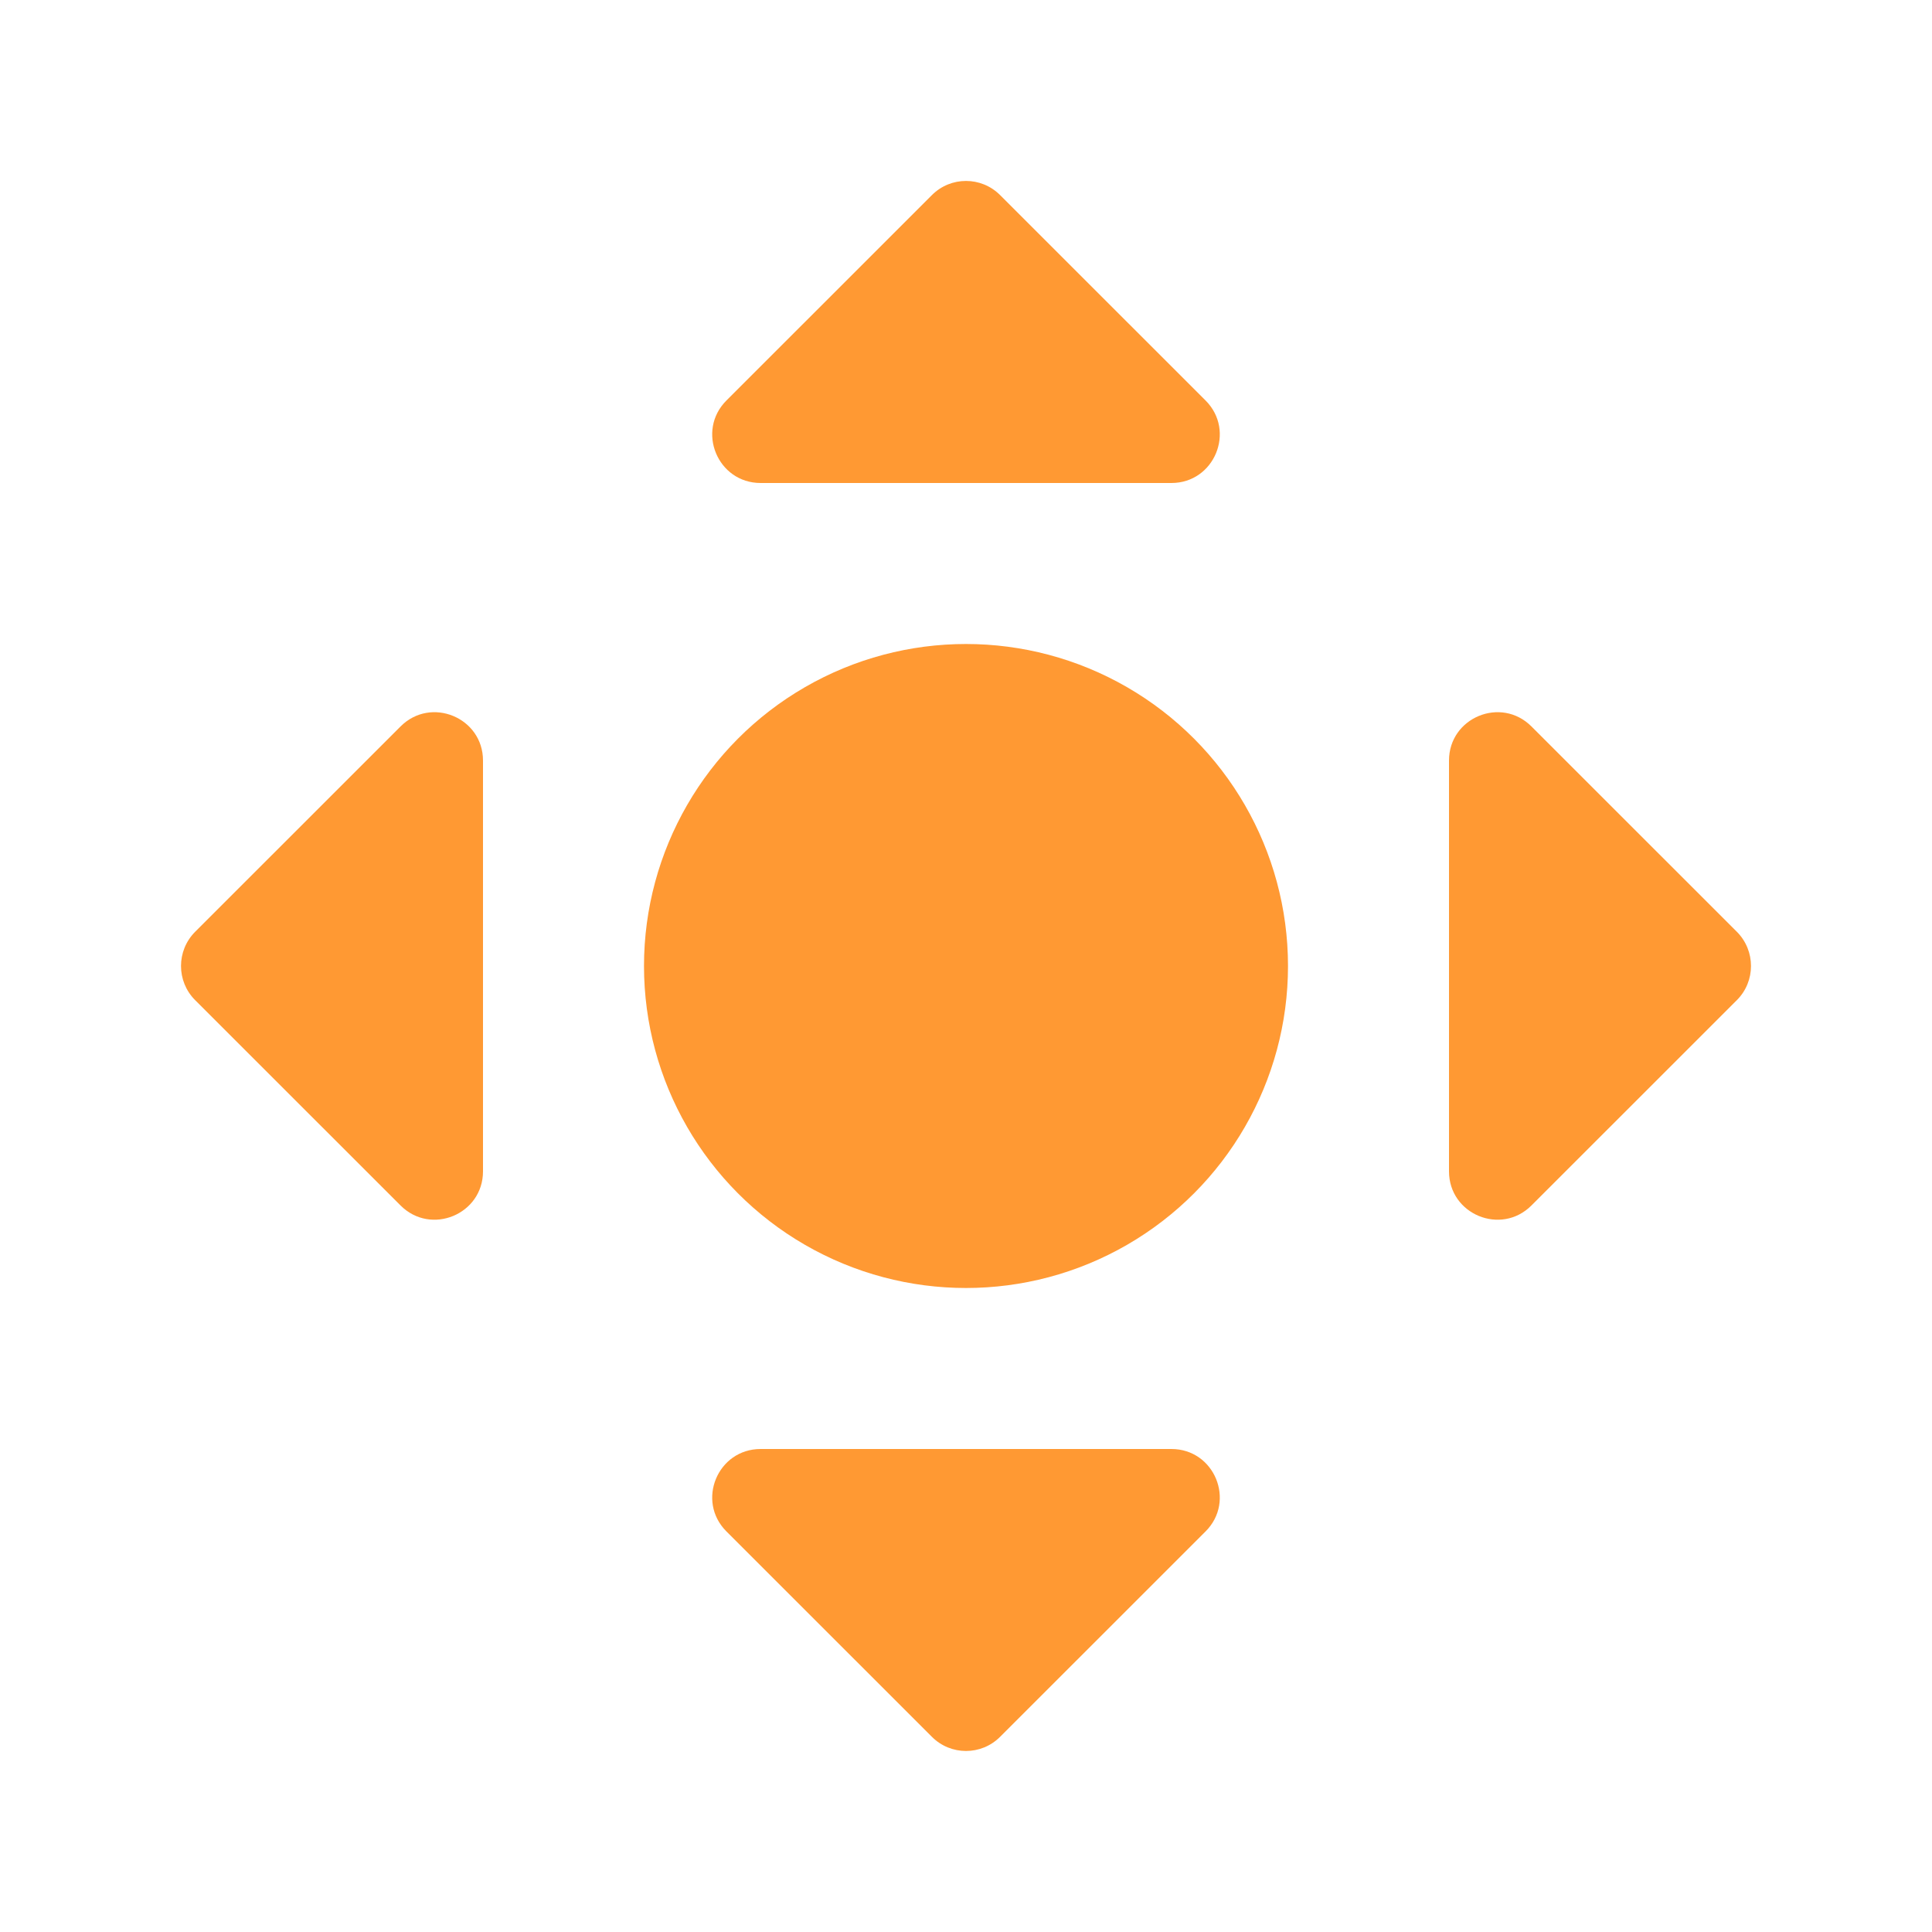 <svg
                  xmlns="http://www.w3.org/2000/svg"
                  width="24"
                  height="24"
                  viewBox="0 0 24 24"
                  fill="none"
                >
                  <path
                    d="M11.576 2.424C11.81 2.189 12.19 2.189 12.424 2.424L14.976 4.975C15.354 5.353 15.086 6 14.552 6H9.449C8.914 6 8.646 5.353 9.024 4.975L11.576 2.424Z"
                    fill="#FF9933"
                  />
                  <path
                    d="M21.576 11.575C21.81 11.81 21.81 12.19 21.576 12.424L19.024 14.975C18.646 15.353 18 15.085 18 14.551V9.448C18 8.914 18.646 8.646 19.024 9.024L21.576 11.575Z"
                    fill="#FF9933"
                  />
                  <path
                    d="M11.576 21.575C11.81 21.81 12.19 21.81 12.424 21.575L14.976 19.024C15.354 18.646 15.086 18 14.552 18H9.449C8.914 18 8.646 18.646 9.024 19.024L11.576 21.575Z"
                    fill="#FF9933"
                  />
                  <path
                    d="M2.424 11.575C2.19 11.81 2.19 12.19 2.424 12.424L4.976 14.975C5.354 15.353 6 15.085 6 14.551L6 9.448C6 8.914 5.354 8.646 4.976 9.024L2.424 11.575Z"
                    fill="#FF9933"
                  />
                  <circle cx="12" cy="12" r="4" fill="#FF9933" />
                </svg>